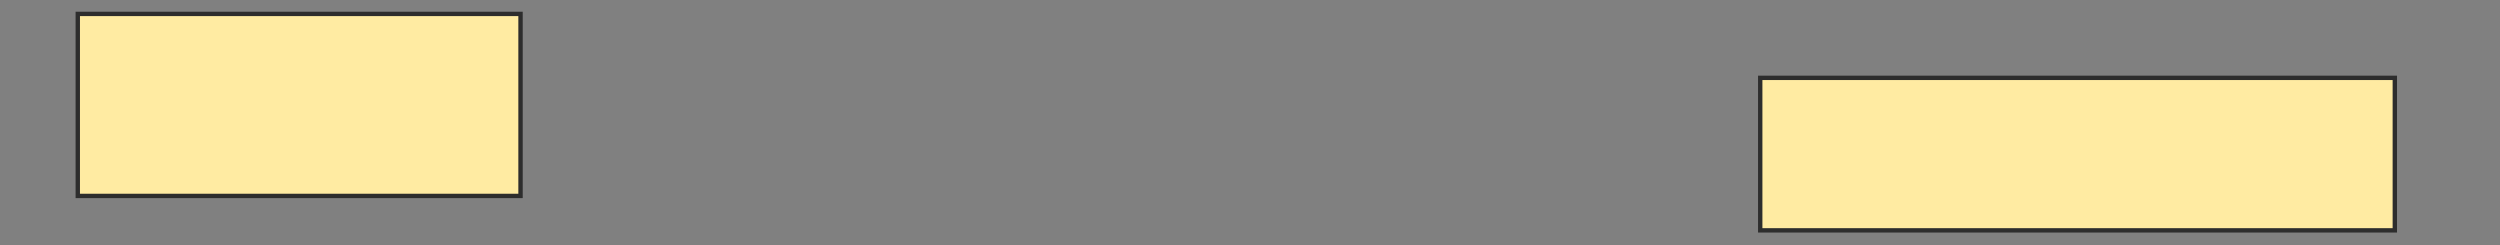 <svg xmlns="http://www.w3.org/2000/svg" width="571" height="56">
 <rect width="100%" height="100%" fill="#808080" stroke="none"/>
 <!-- Created with Image Occlusion Enhanced -->
 <g>
  <title>Labels</title>
 </g>
 <g>
  <title>Masks</title>
  <rect id="8c118ad443b547659467a8b7025b879e-oa-1" height="41.573" width="101.124" y="3.176" x="17.764" stroke="#2D2D2D" fill="#FFEBA2"/>
  <rect id="8c118ad443b547659467a8b7025b879e-oa-2" height="34.831" width="144.944" y="17.782" x="402.034" stroke="#2D2D2D" fill="#FFEBA2"/>
 </g>
</svg>